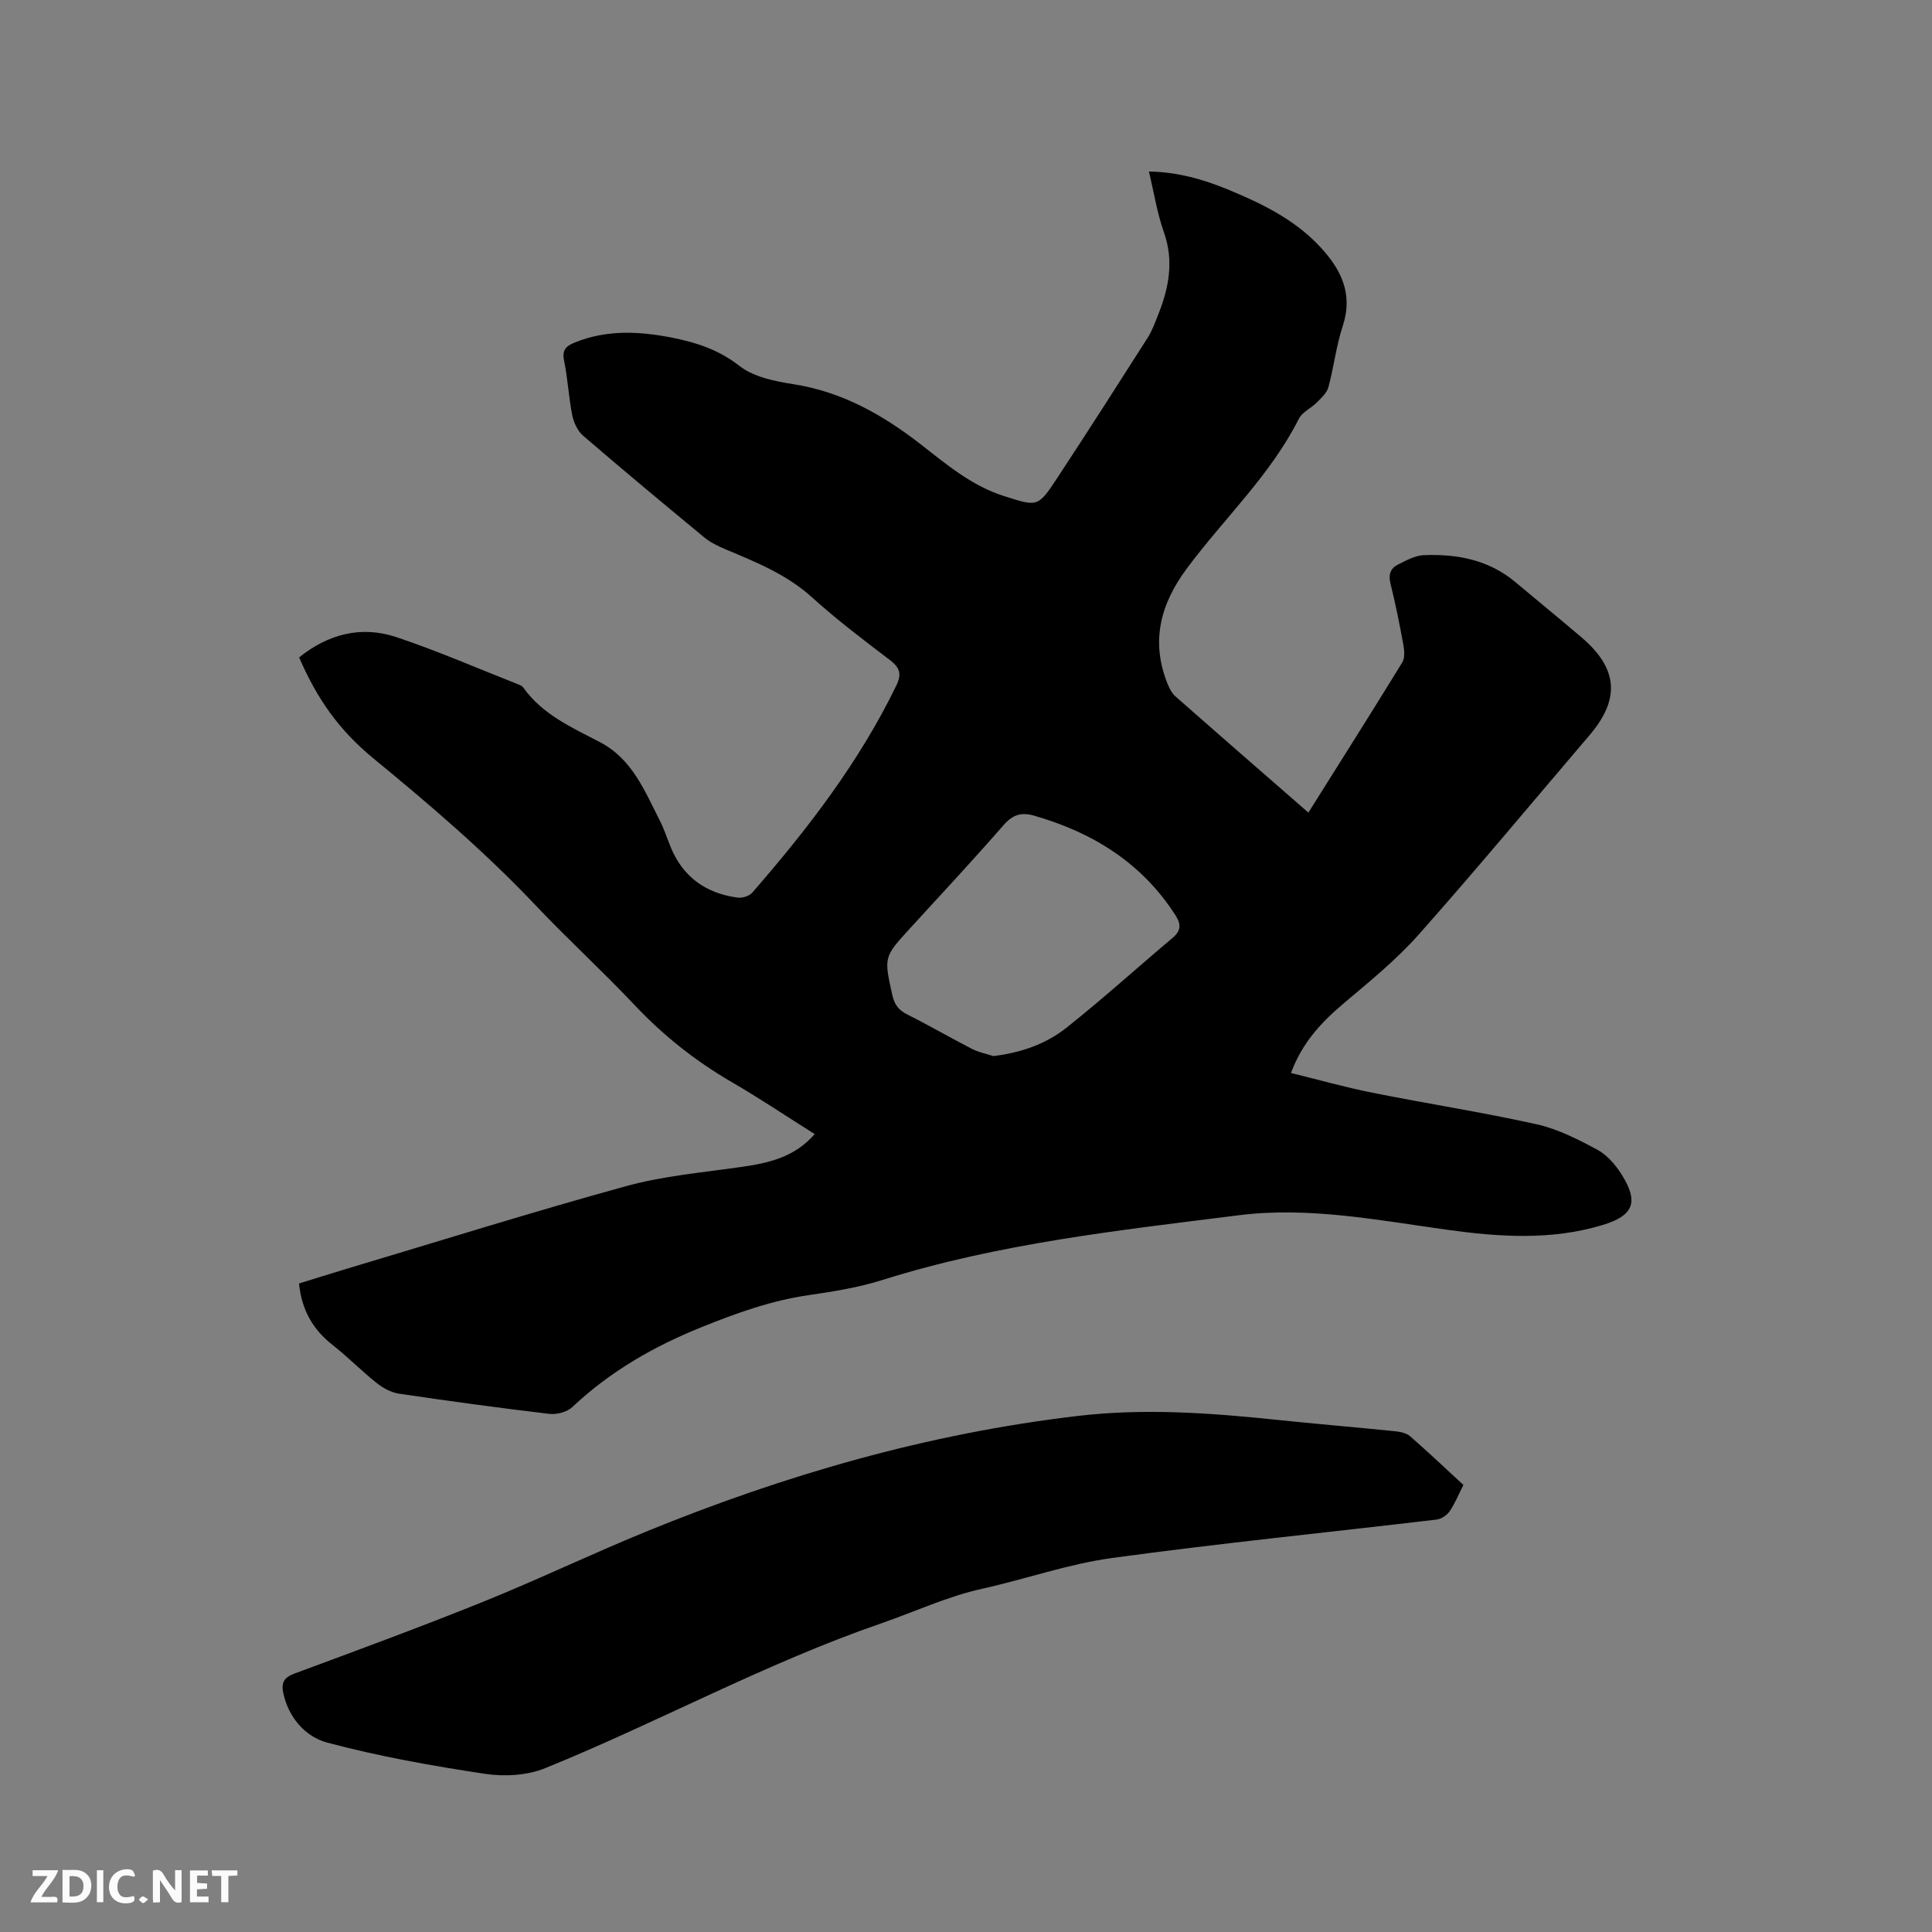 <svg enable-background="new 0 0 400 400" viewBox="0 0 400 400" xmlns="http://www.w3.org/2000/svg"><rect x="0" y="0" width="400" height="400" fill="#808080" stroke="none"/><path d="m270.89 168.24c6.65-10.59 13.11-20.79 19.42-31.07.57-.92.46-2.45.25-3.62-.78-4.27-1.63-8.53-2.68-12.74-.47-1.9.03-3.18 1.61-3.96 1.68-.82 3.49-1.84 5.27-1.91 6.92-.28 13.49.96 19.01 5.6 4.55 3.82 9.15 7.57 13.67 11.42 7.56 6.45 8.05 12.75 1.66 20.25-11.77 13.79-23.36 27.74-35.39 41.3-4.61 5.19-10.09 9.65-15.42 14.15-4.62 3.89-8.64 8.11-11.01 14.49 5.68 1.39 11.24 2.97 16.88 4.09 11.31 2.26 22.73 4.03 33.99 6.53 4.35.97 8.53 3.1 12.5 5.23 2.03 1.09 3.8 3.12 5.06 5.12 3.65 5.78 2.51 8.57-3.96 10.52-10.62 3.2-21.38 2.46-32.14.97-14.28-1.98-28.65-4.82-43.01-3.02-24.87 3.13-49.88 5.84-73.98 13.44-4.92 1.55-10.11 2.37-15.23 3.12-7.72 1.12-14.88 3.7-22.09 6.6-9.95 4.01-18.98 9.19-26.8 16.56-1.09 1.03-3.21 1.6-4.74 1.42-10.41-1.23-20.81-2.65-31.18-4.19-1.63-.24-3.32-1.18-4.63-2.23-3.14-2.5-5.97-5.4-9.13-7.88-4.06-3.2-6.37-7.24-6.91-12.7 3.29-1.01 6.58-2.06 9.9-3.05 19.27-5.76 38.47-11.78 57.85-17.11 7.7-2.12 15.81-2.81 23.77-3.96 5.65-.81 11.05-1.97 15.24-6.81-5.8-3.65-11.39-7.41-17.2-10.78-7.48-4.35-14.13-9.61-20.07-15.92-6.69-7.09-13.91-13.69-20.61-20.77-10.38-10.96-21.8-20.72-33.44-30.28-7.15-5.87-11.66-12.27-15.42-20.94 6-4.83 12.85-6.64 20.17-4.19 8.52 2.85 16.78 6.46 25.15 9.75.39.15.84.34 1.07.65 3.98 5.62 10.06 8.29 15.87 11.32 6.73 3.51 9.3 10.15 12.46 16.34.86 1.69 1.44 3.52 2.16 5.29 2.54 6.29 7.33 9.7 13.93 10.57.96.13 2.39-.32 3-1.02 11.51-13.22 22.15-27.04 29.85-42.92 1.15-2.37.69-3.7-1.36-5.26-5.49-4.17-11-8.34-16.1-12.96-5.26-4.76-11.58-7.29-17.92-9.95-1.54-.65-3.11-1.41-4.39-2.46-8.42-6.95-16.82-13.94-25.09-21.06-1.14-.98-1.94-2.71-2.25-4.22-.75-3.73-.92-7.58-1.69-11.31-.45-2.19.35-3.01 2.17-3.75 6.68-2.73 13.5-2.35 20.33-.99 4.95.99 9.56 2.5 13.79 5.81 2.95 2.31 7.34 3.19 11.24 3.8 10.09 1.58 18.53 6.38 26.39 12.51 5.35 4.17 10.52 8.54 17.17 10.65 6.9 2.19 7 2.35 10.96-3.67 6.34-9.64 12.56-19.36 18.76-29.09.96-1.5 1.57-3.23 2.23-4.9 2.19-5.53 3.24-11.05 1.14-16.98-1.4-3.96-2.05-8.18-3.1-12.56 5.95.1 11.3 1.63 16.47 3.77 6.97 2.89 13.73 6.17 18.99 11.84 4.34 4.67 6.86 9.71 4.67 16.38-1.35 4.1-1.84 8.48-2.97 12.67-.32 1.19-1.47 2.22-2.41 3.17-1.17 1.19-3.01 1.96-3.7 3.35-5.9 11.72-15.5 20.64-23.19 31-5.48 7.37-7.51 15.07-4.03 23.81.38.95.88 1.99 1.63 2.65 9.03 7.96 18.15 15.88 27.56 24.09zm-65.23 50.41c5.67-.69 10.85-2.46 15.11-5.85 7.53-5.97 14.66-12.44 22.01-18.63 1.7-1.43 1.81-2.75.64-4.59-6.97-10.91-17.13-17.21-29.33-20.71-2.65-.76-4.42-.2-6.31 1.96-6.33 7.26-12.9 14.3-19.4 21.41-5.42 5.93-5.38 5.91-3.63 13.8.43 1.92 1.28 3.09 3.08 3.99 4.54 2.27 8.93 4.83 13.44 7.15 1.35.69 2.92.99 4.39 1.47z" fill="#000001"/><path d="m302.98 307.44c-.98 1.93-1.73 3.82-2.85 5.46-.56.82-1.72 1.59-2.69 1.71-22.41 2.66-44.87 4.9-67.22 7.96-9.07 1.24-17.87 4.37-26.86 6.36-7.27 1.61-13.95 4.76-20.89 7.16-23.99 8.27-46.2 20.49-69.6 29.99-3.74 1.52-8.45 1.78-12.49 1.17-10.97-1.66-21.95-3.61-32.66-6.47-4.42-1.18-7.99-5.11-9.07-10.26-.43-2.02.06-3.2 2.27-4.01 13.1-4.85 26.21-9.68 39.16-14.9 11.28-4.56 22.27-9.83 33.53-14.44 28.83-11.8 58.52-20.38 89.58-24.02 13.72-1.61 27.26-.63 40.86.78 8.22.86 16.45 1.55 24.67 2.38 1.1.11 2.41.35 3.19 1.02 3.75 3.26 7.36 6.69 11.07 10.11z" fill="#000001"/><g fill="#fafbfa"><path d="m37.59 393.81c-.92.31-1.52.05-2-.78-.7-1.2-1.52-2.34-2.47-3.78v4.59c-.55.03-.95.05-1.41.07-.03-.37-.06-.64-.06-.91 0-1.91 0-3.81 0-5.7 1.13-.41 1.77-.03 2.29.91.62 1.11 1.38 2.14 2.31 3.19v-4.2h1.35v6.61z"/><path d="m12.94 393.88v-6.75c1.9.19 3.93-.54 5.37 1.29.8 1.01.78 2.88.03 3.97-1.37 1.97-3.4 1.51-5.4 1.49m1.45-1.22c2.04.12 2.92-.58 2.89-2.21-.03-1.51-.98-2.19-2.89-2z"/><path d="m11.81 393.87h-5.49c.68-2.18 2.47-3.48 3.51-5.45h-3.08v-1.21h5.29c-.71 2.13-2.44 3.48-3.47 5.51.86 0 1.63.04 2.39-.01.79-.05 1.14.21.85 1.16"/><path d="m39.33 393.86v-6.61h3.7v1.07h-2.22v1.52c.68.04 1.34.09 2.07.13v1.07c-.72.05-1.38.09-2.1.14v1.48h2.4v1.19h-3.85z"/><path d="m27.71 388.56c-1.15-.3-2.46-.61-3.1.64-.37.73-.41 1.93-.06 2.67.63 1.35 1.99.93 3.17.68.35.94-.01 1.32-.93 1.46-1.62.25-3.05-.27-3.76-1.48-.73-1.24-.6-3.03.31-4.17.88-1.11 2.71-1.7 4-1.16.32.13.44.74.65 1.12-.1.08-.19.16-.28.24"/><path d="m49.15 387.24v1.07c-.59.02-1.17.05-1.87.08v5.44h-1.48v-5.44h-1.85c-.05-.4-.08-.73-.13-1.15z"/><path d="m20.06 387.21h1.33v6.62h-1.33z"/><path d="m30.68 393.25c-.49.38-.8.79-1.05.76-.32-.05-.6-.45-.9-.7.26-.24.51-.64.8-.67.29-.04.62.3 1.15.61"/></g></svg>